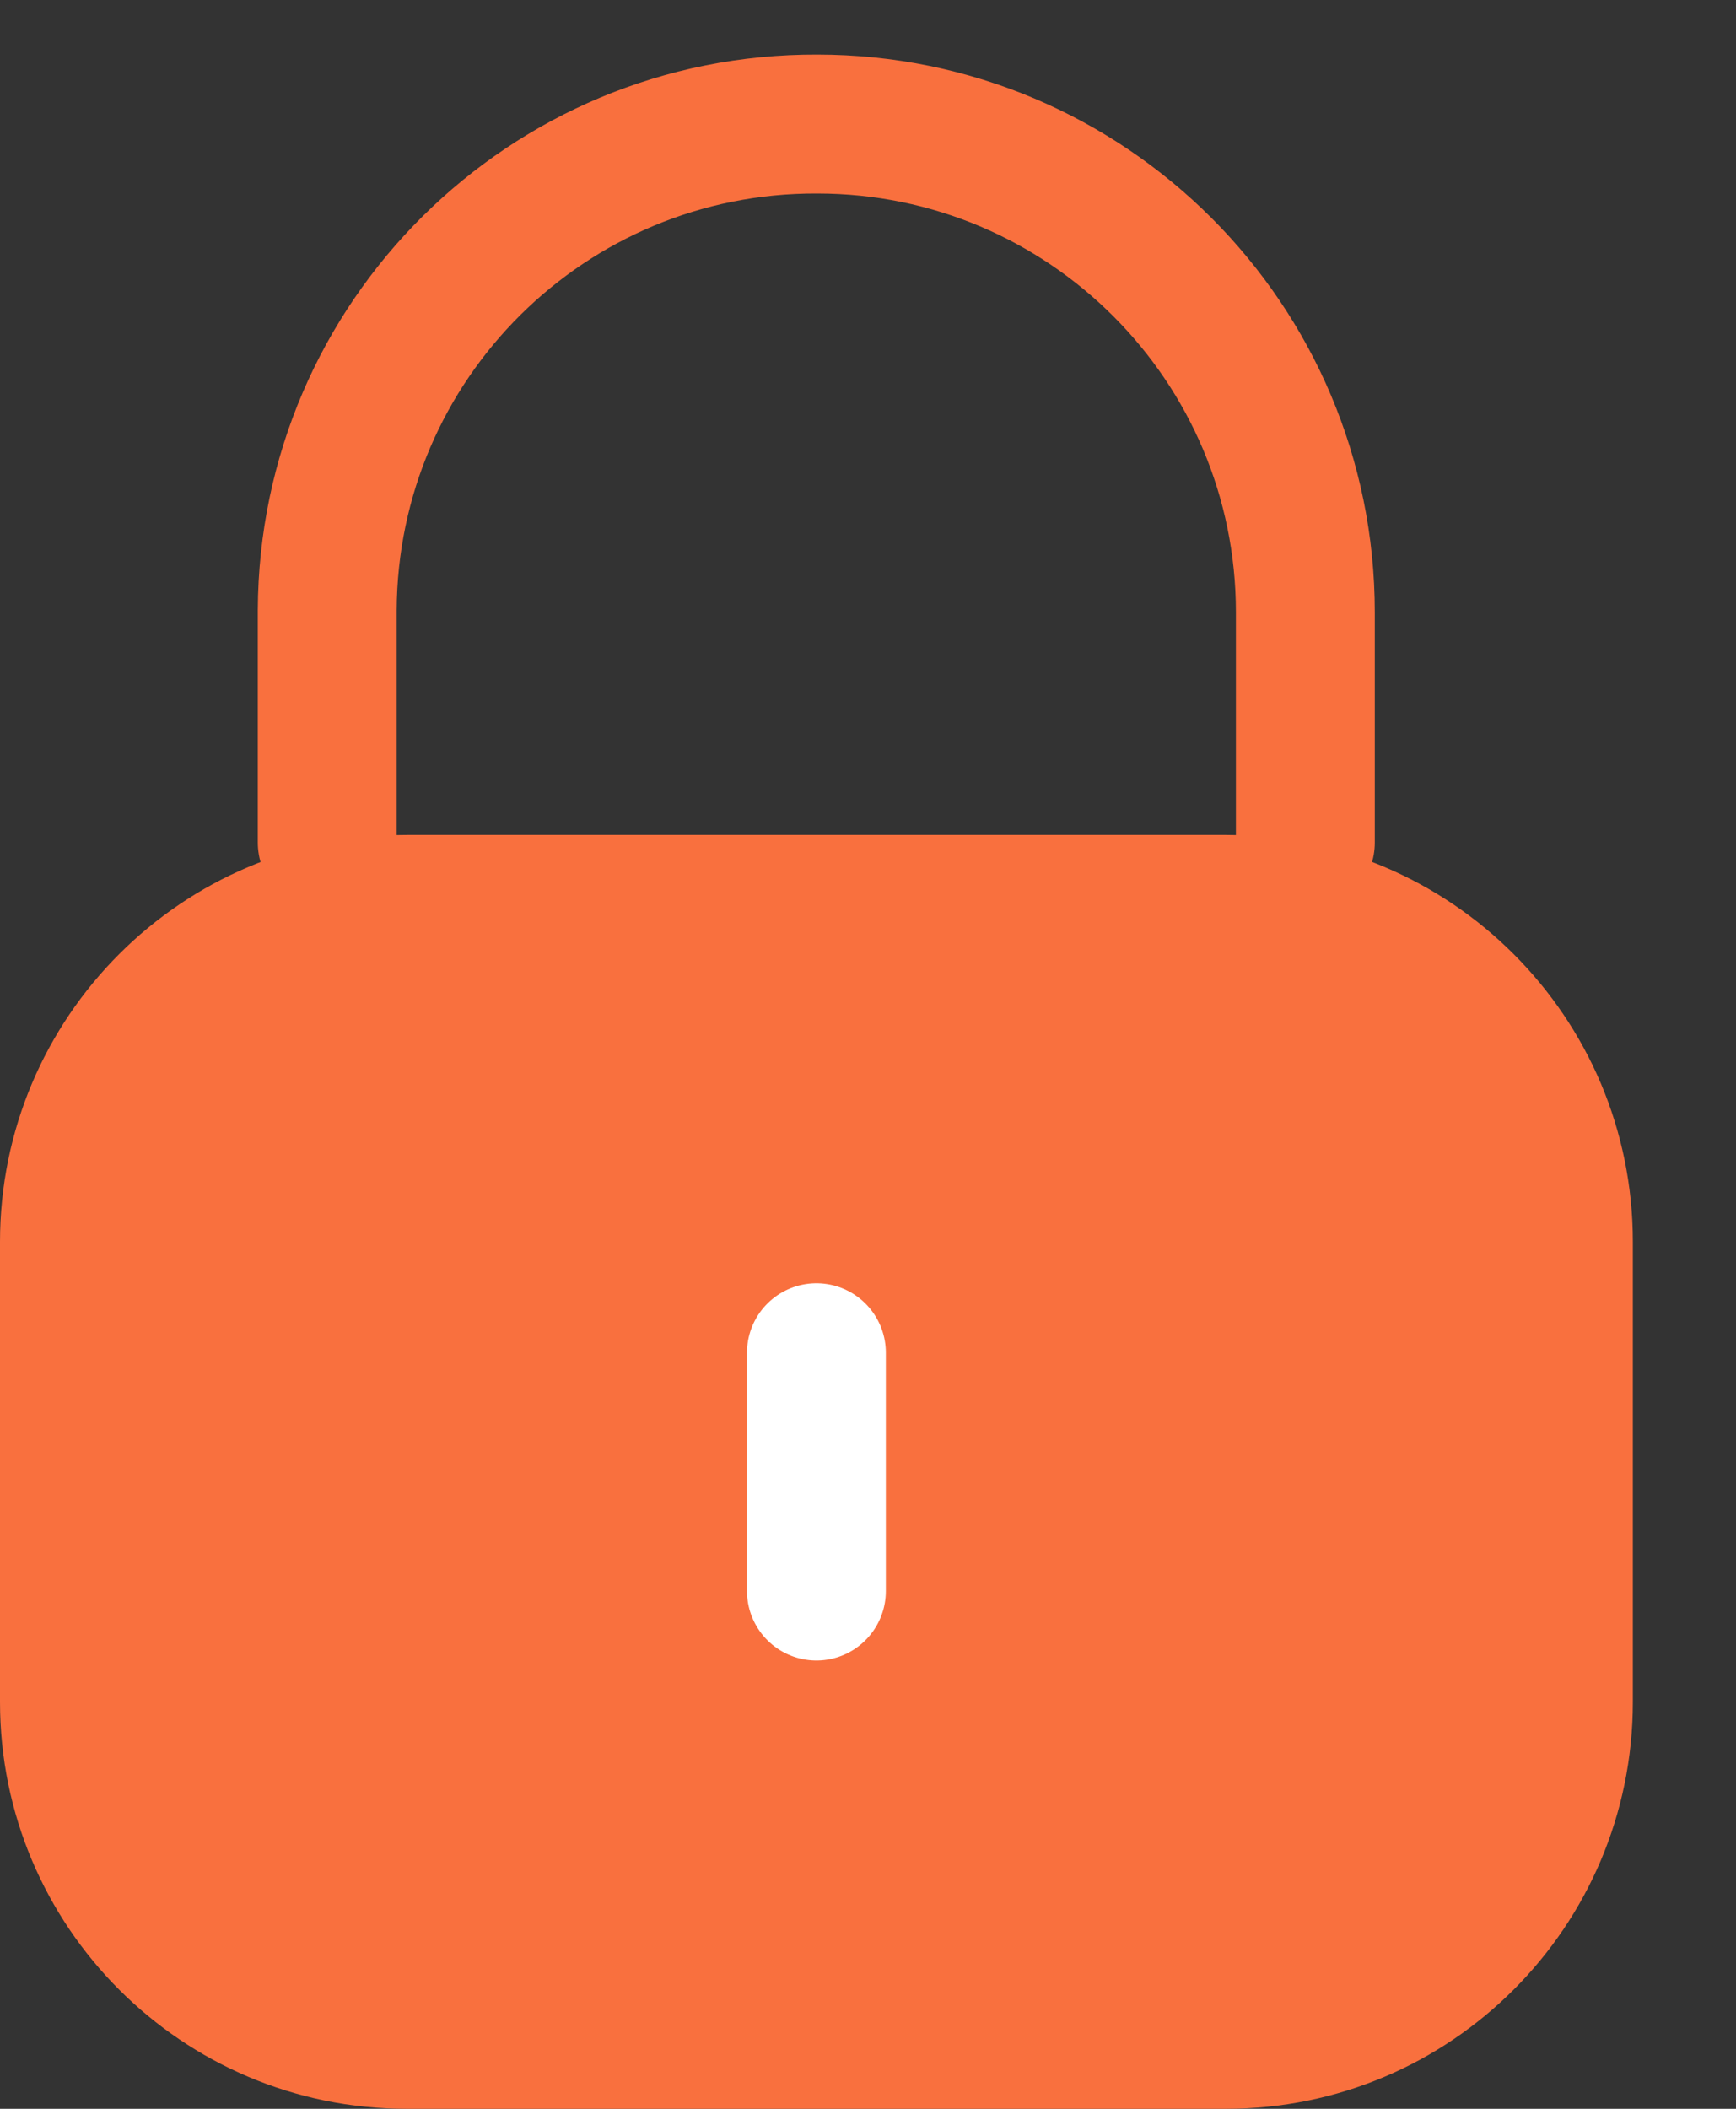 <svg width="14" height="17" viewBox="0 0 14 17" fill="none" xmlns="http://www.w3.org/2000/svg">
<rect x="0" y="0" width="14" height="17" fill="#333333" stroke="none"/>
<path d="M10.527 6.793V4.936C10.527 2.763 8.765 1 6.591 1C4.418 0.991 2.648 2.744 2.639 4.919V4.936V6.793" stroke="#F9703E" stroke-width="1.12" stroke-linecap="round" stroke-linejoin="round"/>
<path fill-rule="evenodd" clip-rule="evenodd" d="M9.888 17H3.28C1.469 17 0 15.532 0 13.72V10.011C0 8.199 1.469 6.731 3.28 6.731H9.888C11.699 6.731 13.168 8.199 13.168 10.011V13.72C13.168 15.532 11.699 17 9.888 17Z" fill="#F9703E"/>
<path fill-rule="evenodd" clip-rule="evenodd" d="M6.584 10.905V12.826V10.905Z" fill="#F9703E"/>
<path d="M6.584 10.905V12.826" stroke="white" stroke-width="1.12" stroke-linecap="round" stroke-linejoin="round"/>
</svg>
